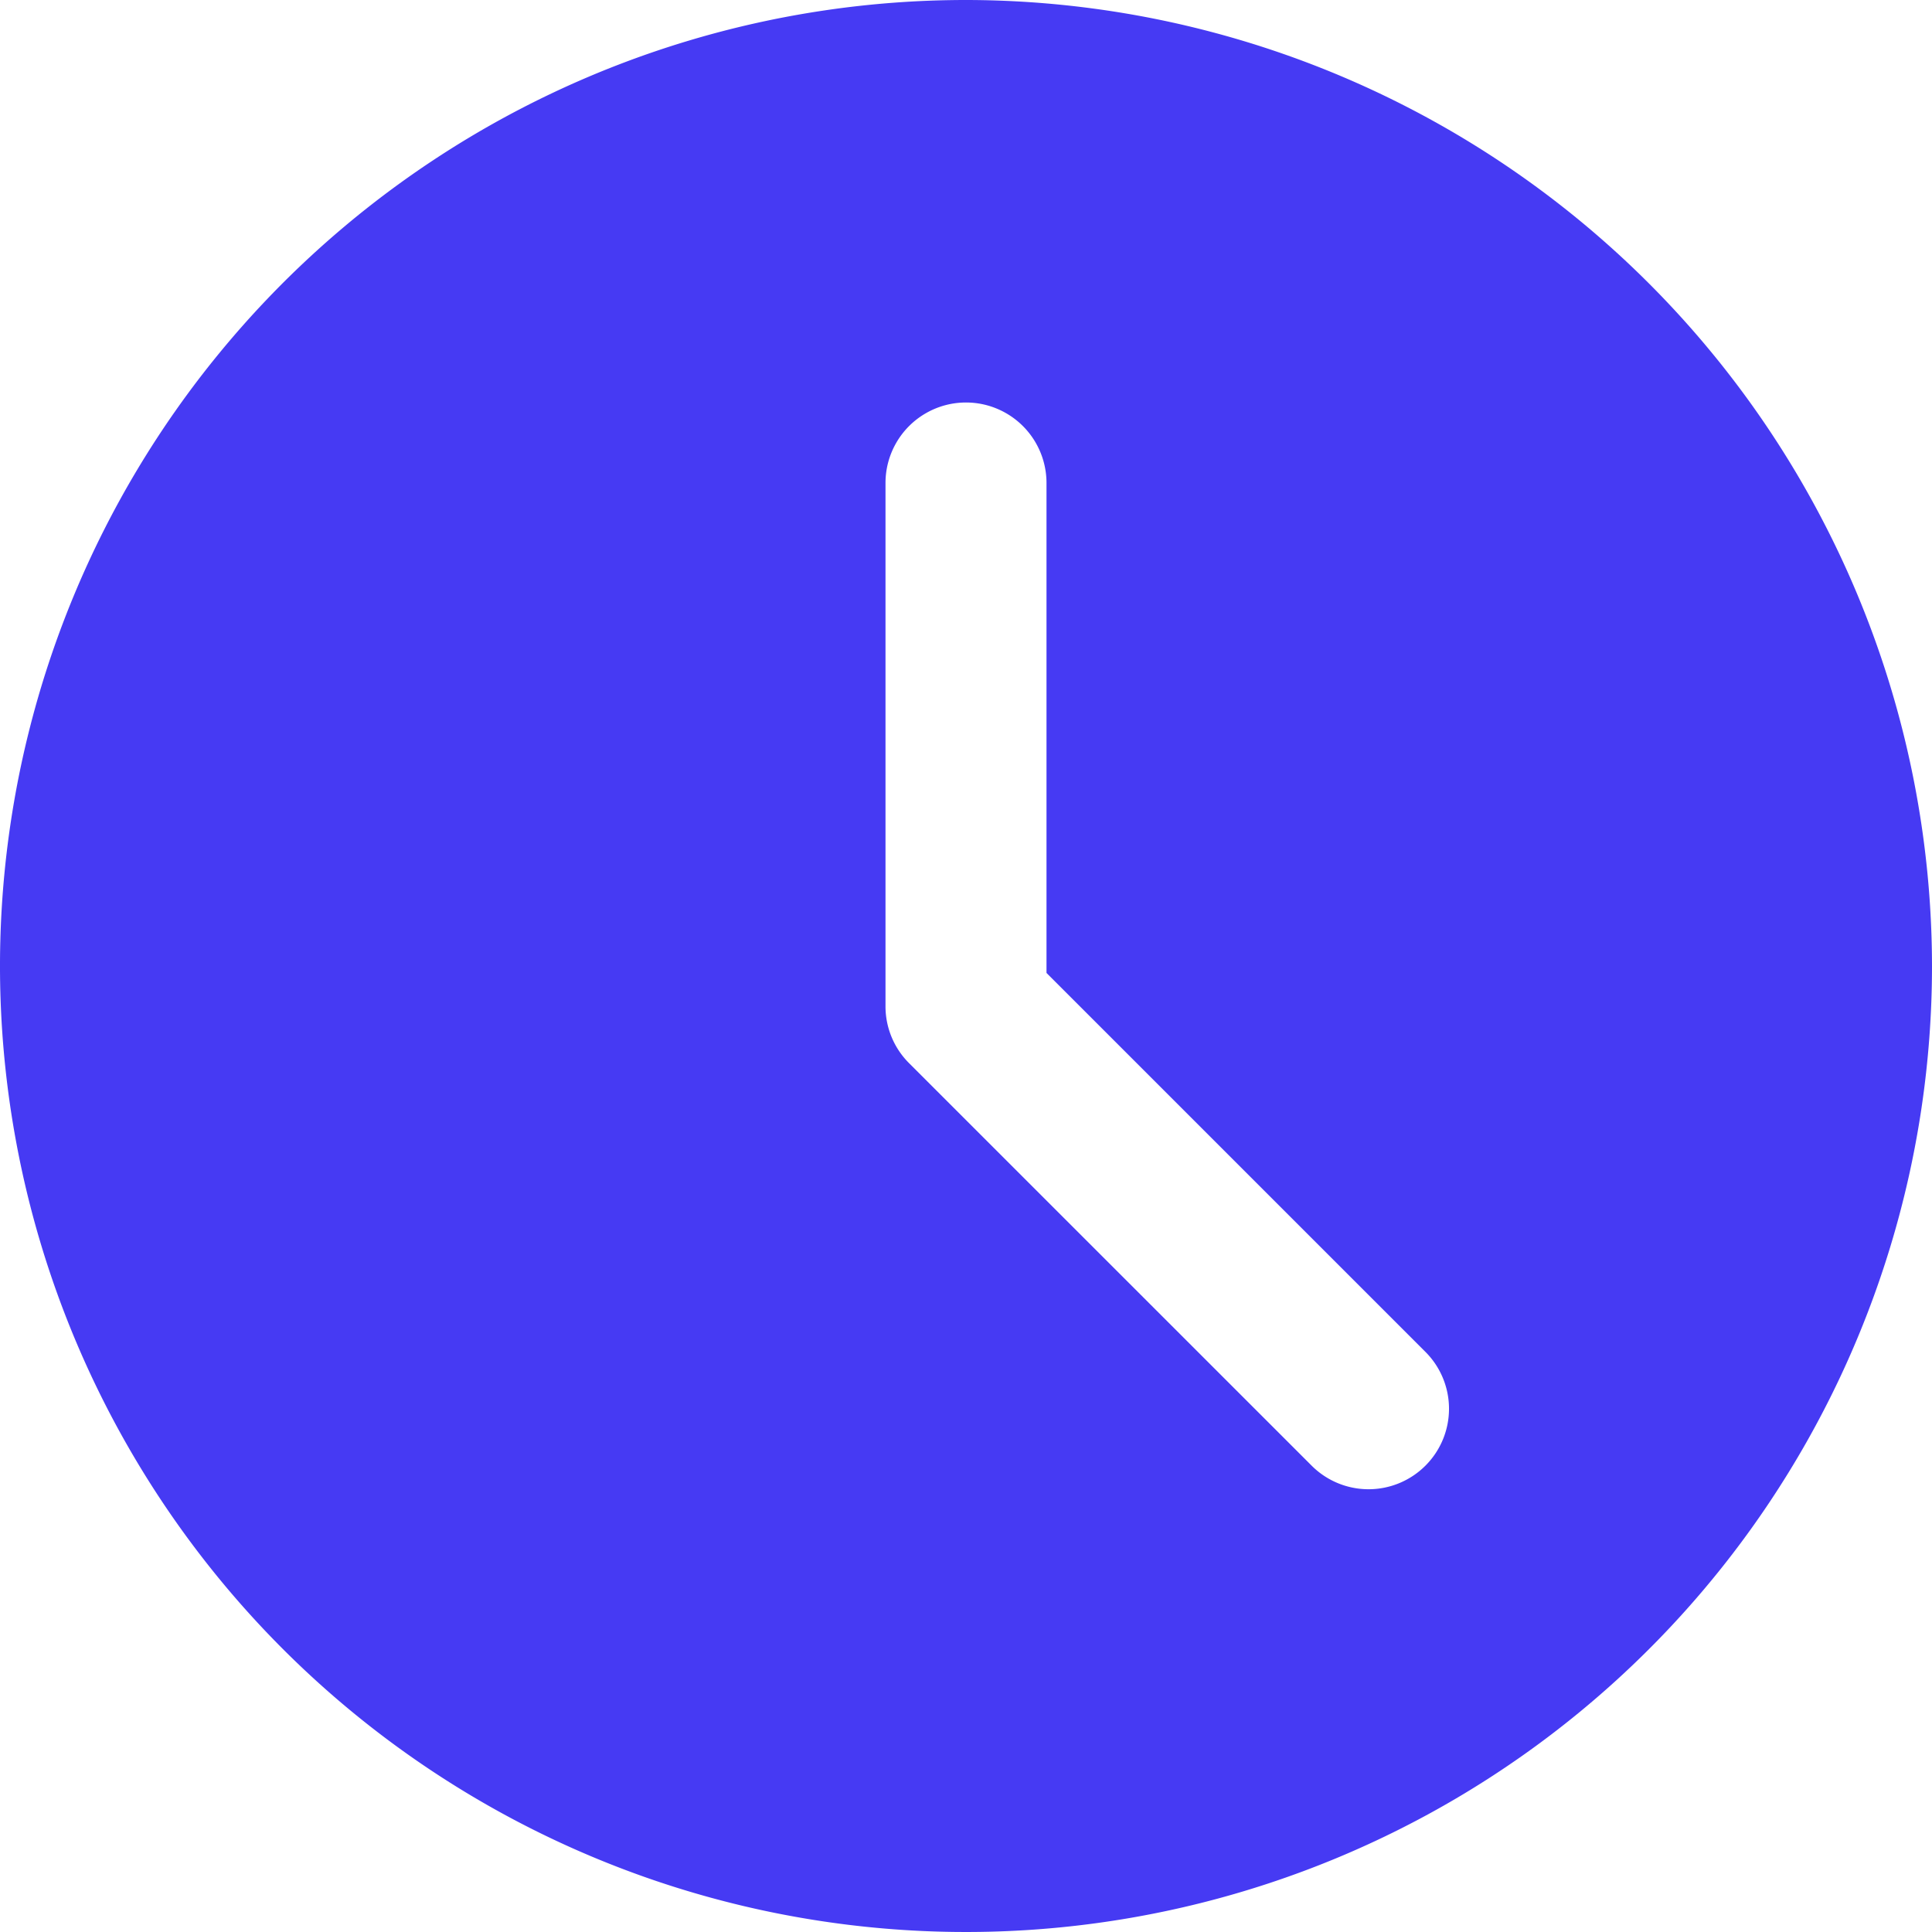 <svg xmlns="http://www.w3.org/2000/svg" width="50.04" height="50.04" viewBox="0 0 50.04 50.04">
  <path id="clock" d="M25.02,0A25.02,25.02,0,1,0,50.04,25.02,25.048,25.048,0,0,0,25.02,0Zm11.9,37.961a2.083,2.083,0,0,1-2.948,0L23.546,27.537a2.076,2.076,0,0,1-.611-1.474V12.51a2.085,2.085,0,0,1,4.17,0V25.2l9.814,9.814a2.083,2.083,0,0,1,0,2.948Zm0,0" fill="#463AF3"/>
</svg>
